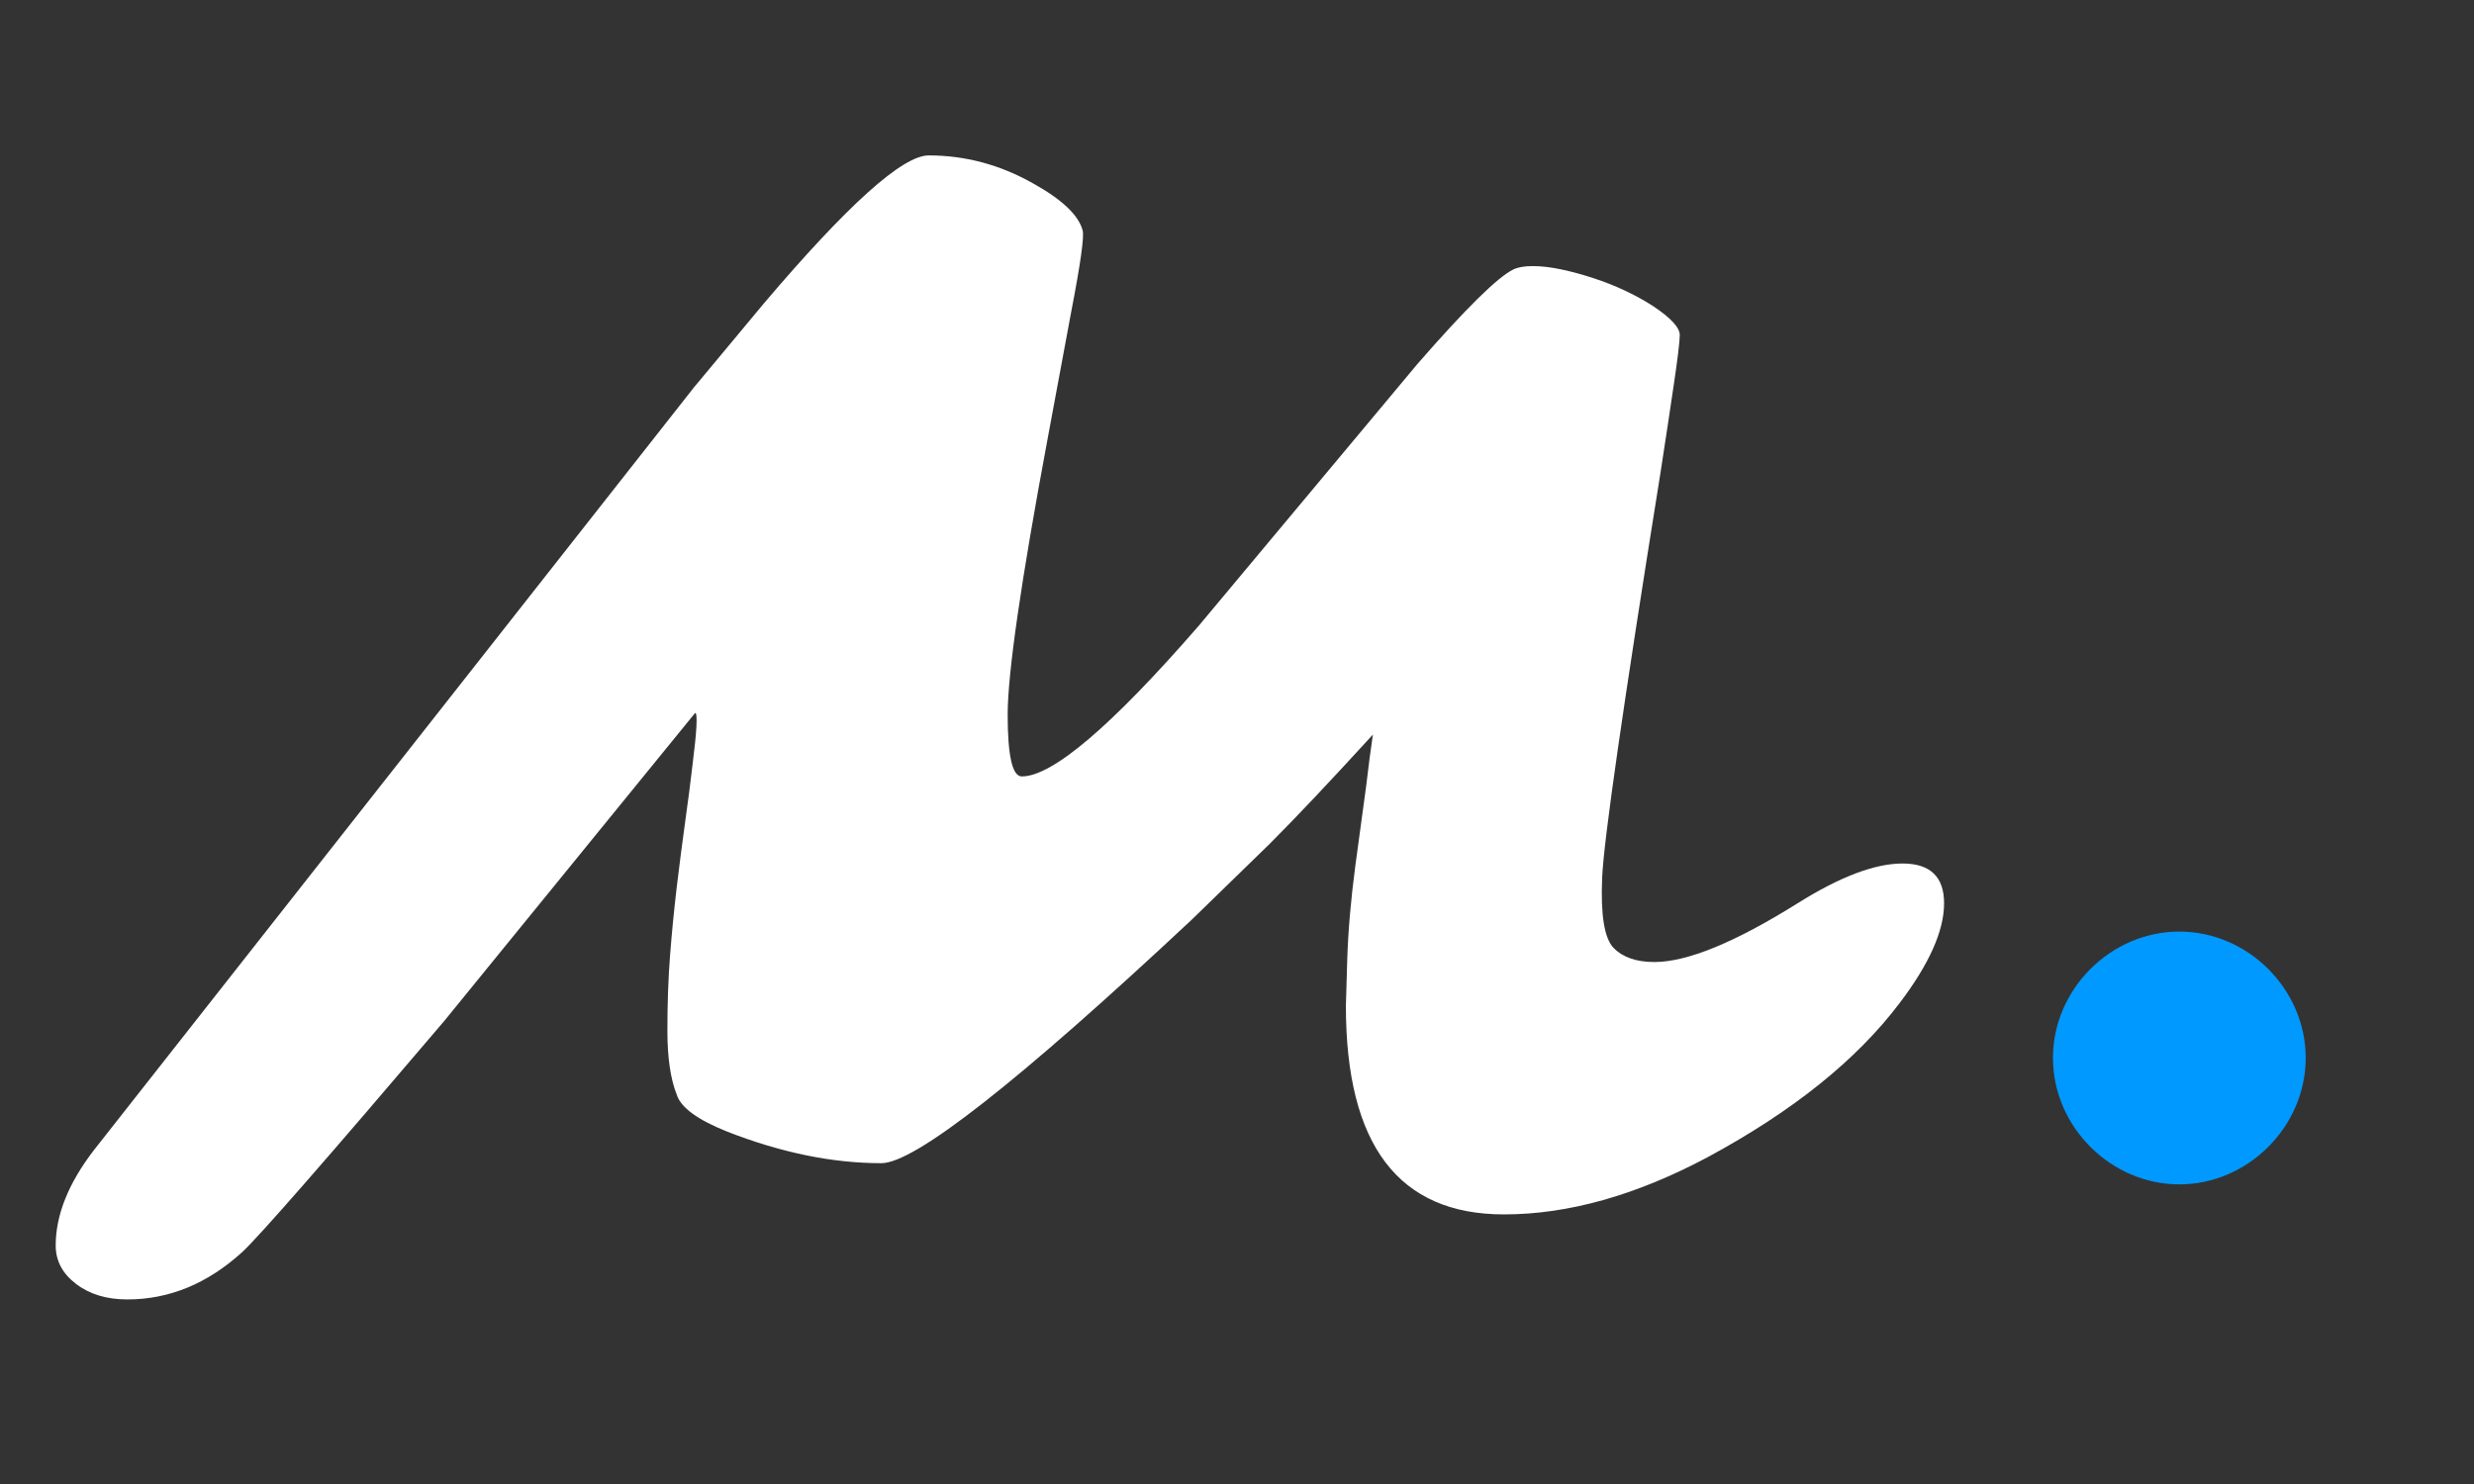 <svg xmlns="http://www.w3.org/2000/svg" xmlns:xlink="http://www.w3.org/1999/xlink" width="500" zoomAndPan="magnify" viewBox="0 0 375 225" height="300" preserveAspectRatio="xMidYMid meet" version="1.0"><rect x="0" y="0" width="375" height="225" fill="#333333" stroke="none"/><defs><g/></defs><g fill="#ffffff" fill-opacity="1"><g transform="translate(18.989, 177.375)"><g><path d="M 185.016 -24.859 L 185.219 -31.828 C 185.352 -36.191 185.766 -40.969 186.453 -46.156 L 188.094 -58.234 C 188.426 -61.098 188.766 -63.688 189.109 -66 C 182.629 -58.906 177.41 -53.379 173.453 -49.422 L 161.688 -37.969 C 135.352 -13.332 119.66 -1.016 114.609 -1.016 C 107.172 -1.016 99.359 -2.617 91.172 -5.828 C 86.742 -7.609 84.223 -9.453 83.609 -11.359 C 82.648 -13.742 82.172 -17 82.172 -21.125 C 82.172 -25.258 82.305 -29.066 82.578 -32.547 C 82.848 -36.023 83.188 -39.484 83.594 -42.922 C 84.008 -46.367 84.438 -49.676 84.875 -52.844 C 85.32 -56.02 85.68 -58.801 85.953 -61.188 C 86.641 -66.582 86.781 -69.281 86.375 -69.281 L 48.297 -22.516 C 30.359 -1.43 20.16 10.234 17.703 12.484 C 12.453 17.254 6.656 19.641 0.312 19.641 C -2.832 19.641 -5.426 18.852 -7.469 17.281 C -9.52 15.719 -10.547 13.781 -10.547 11.469 C -10.547 6.82 -8.598 1.977 -4.703 -3.062 L 86.172 -118.609 L 96.812 -131.391 C 109.5 -146.336 117.82 -153.812 121.781 -153.812 C 127.301 -153.812 132.551 -152.41 137.531 -149.609 C 141.969 -147.148 144.492 -144.766 145.109 -142.453 C 145.379 -141.566 144.801 -137.438 143.375 -130.062 L 139.781 -110.719 C 135.758 -89.164 133.75 -75.266 133.75 -69.016 C 133.75 -62.773 134.461 -59.656 135.891 -59.656 C 140.535 -59.656 149.473 -67.266 162.703 -82.484 L 195.859 -122.188 C 203.16 -130.57 208.004 -135.348 210.391 -136.516 C 211.078 -136.859 212.066 -137.031 213.359 -137.031 C 214.66 -137.031 216.113 -136.859 217.719 -136.516 C 219.32 -136.172 220.957 -135.723 222.625 -135.172 C 224.289 -134.629 225.91 -133.984 227.484 -133.234 C 229.055 -132.484 230.457 -131.703 231.688 -130.891 C 234.344 -129.109 235.656 -127.656 235.625 -126.531 C 235.594 -125.406 235.301 -122.984 234.75 -119.266 C 234.207 -115.547 233.523 -111.023 232.703 -105.703 C 227.047 -70.43 224.098 -49.961 223.859 -44.297 C 223.617 -38.641 224.195 -35.094 225.594 -33.656 C 226.988 -32.227 229.051 -31.516 231.781 -31.516 C 236.758 -31.516 243.992 -34.484 253.484 -40.422 C 259.891 -44.441 265.191 -46.453 269.391 -46.453 C 273.586 -46.453 275.688 -44.441 275.688 -40.422 C 275.688 -36.254 273.438 -31.207 268.938 -25.281 C 262.445 -16.676 252.758 -8.895 239.875 -1.938 C 229.02 3.852 218.719 6.75 208.969 6.75 C 193 6.75 185.016 -3.785 185.016 -24.859 Z M 185.016 -24.859 "/></g></g></g><g fill="#0099ff" fill-opacity="1"><g transform="translate(300.054, 176.962)"><g><path d="M 11.125 -16.562 C 11.125 -6.156 19.875 2.609 30.281 2.609 C 40.688 2.609 49.438 -6.156 49.438 -16.562 C 49.438 -26.969 40.688 -35.719 30.281 -35.719 C 19.875 -35.719 11.125 -26.969 11.125 -16.562 Z M 11.125 -16.562 "/></g></g></g></svg>